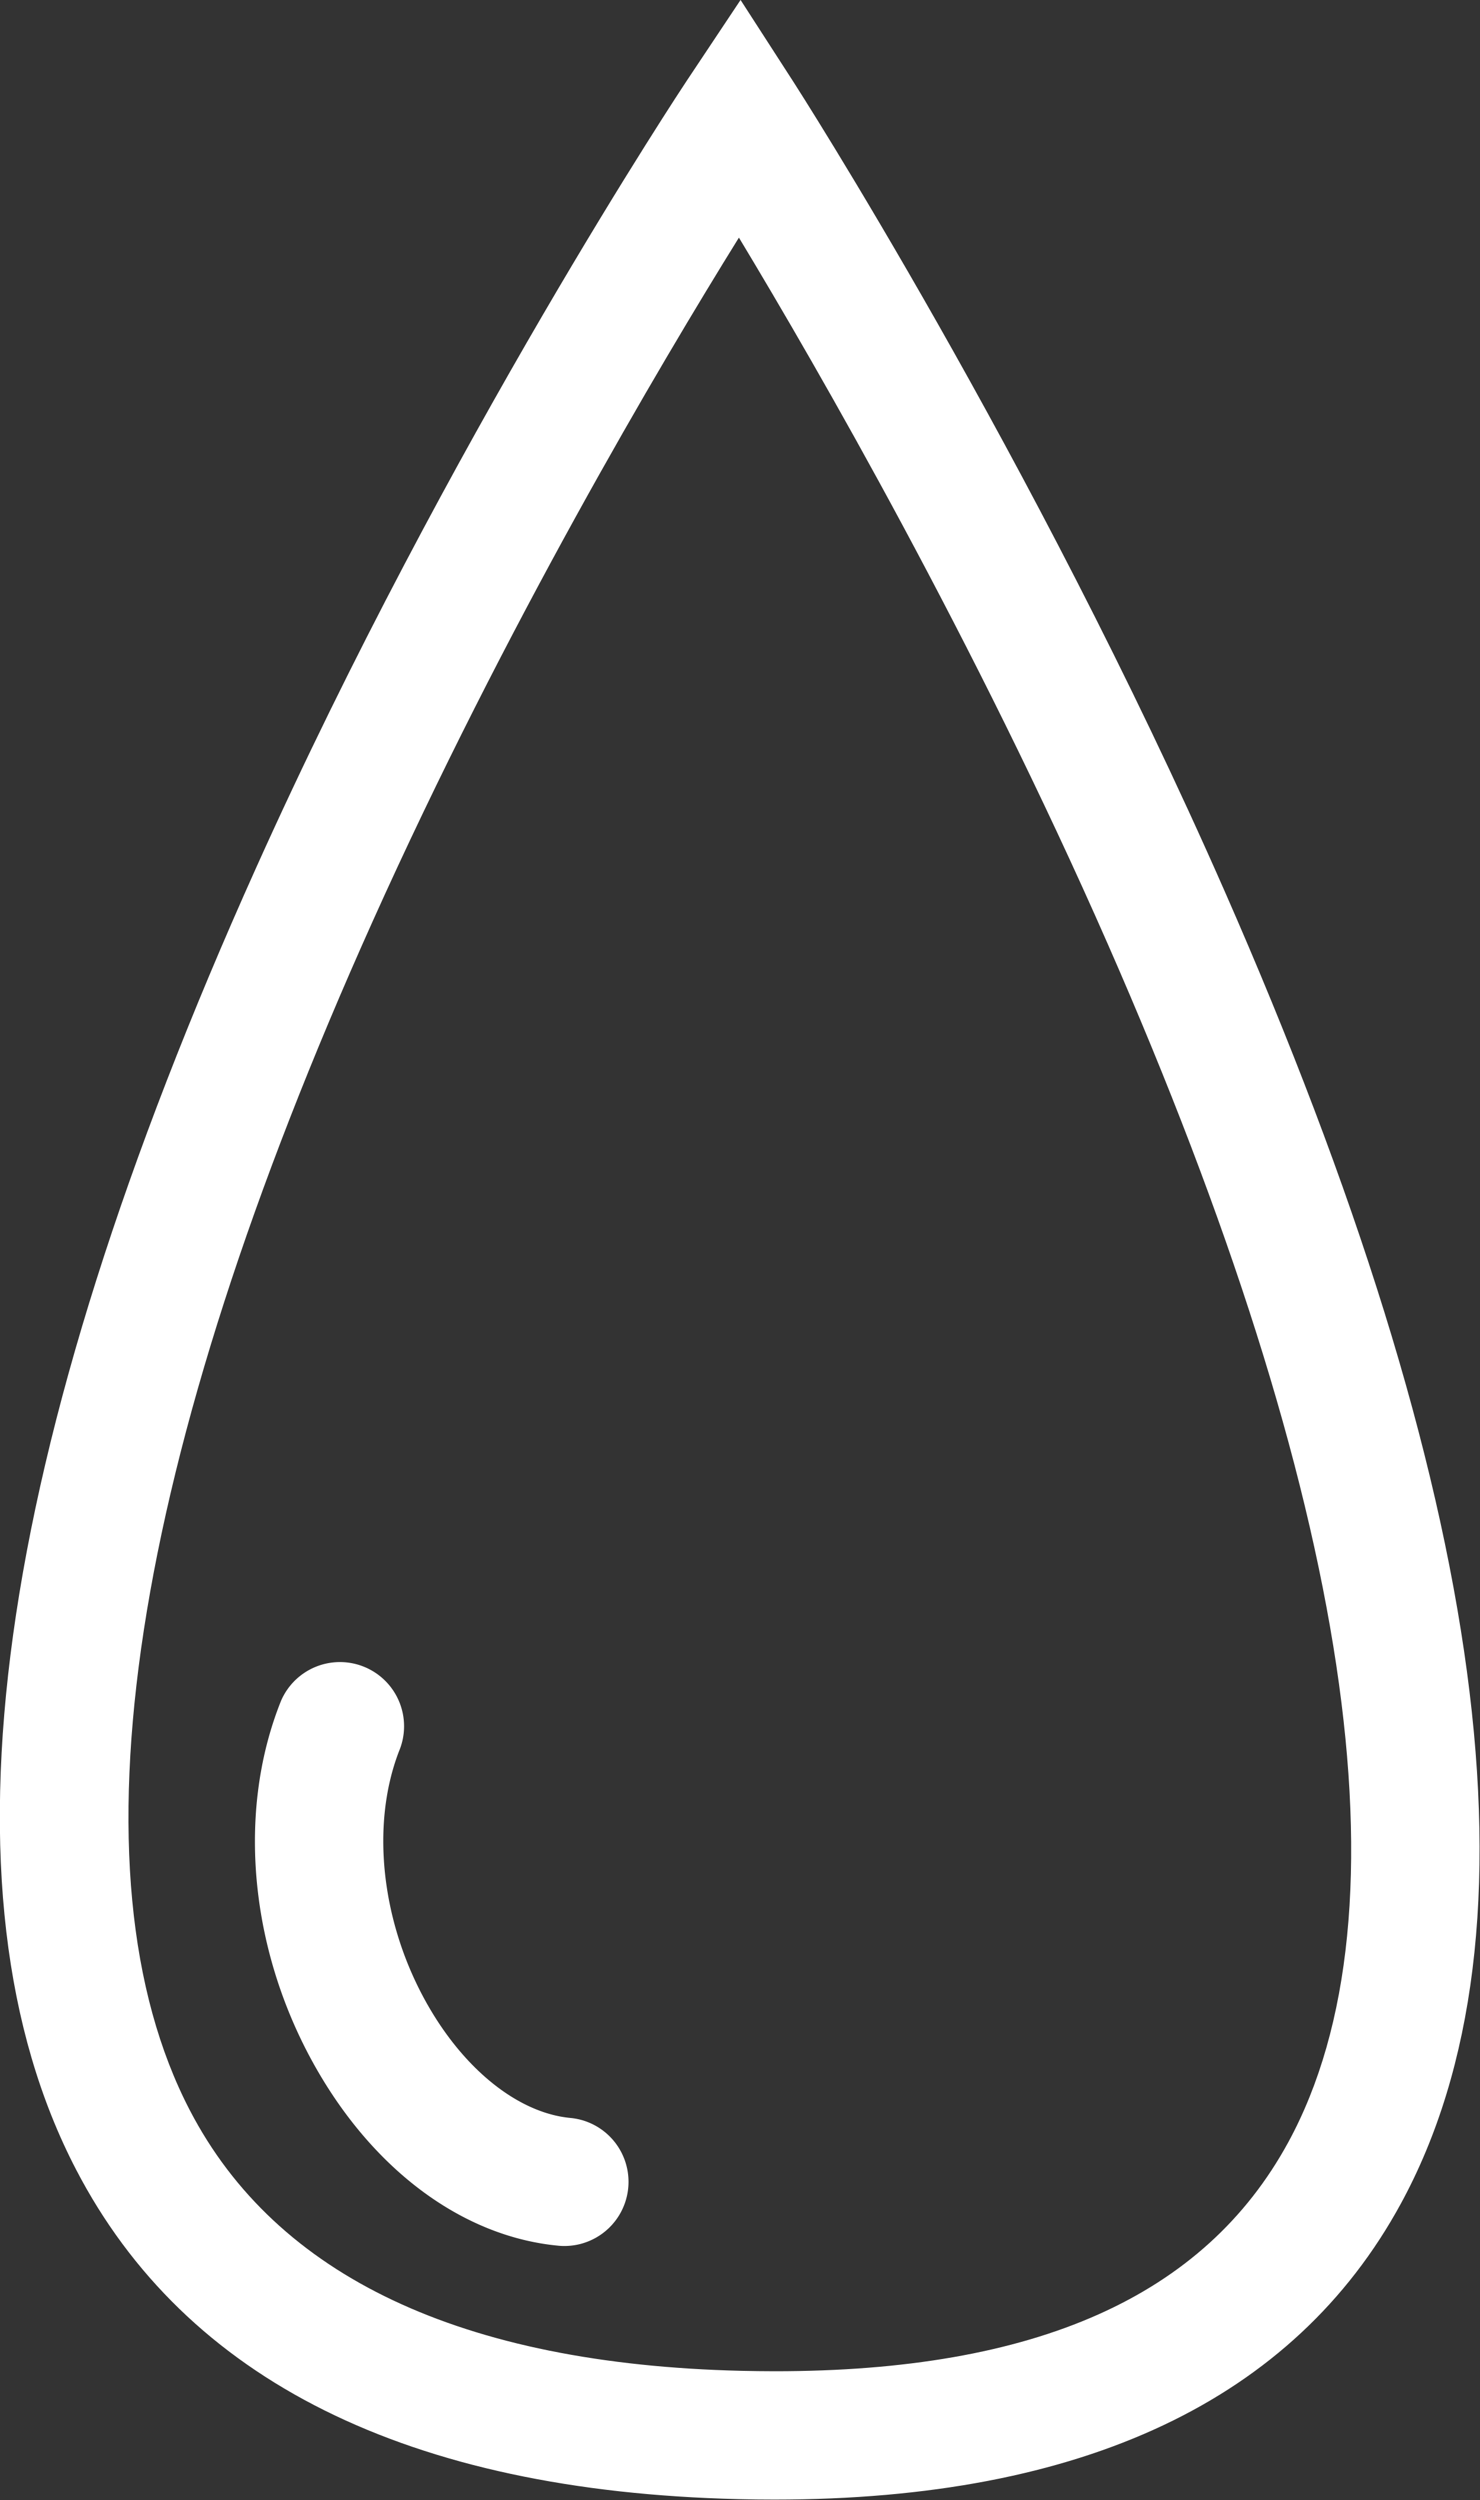 <svg data-v-423bf9ae="" xmlns="http://www.w3.org/2000/svg" viewBox="0 0 35.535 60" class="icon"><rect x="0" y="0" width="35.535" height="60" fill="#333333" stroke="none"/><!----><!----><!----><!----><g data-v-423bf9ae="" id="59a7daca-9143-490f-bb03-59418237366d" transform="matrix(0.669,0,0,0.669,-15.689,-3.457)" stroke="none" fill="white"><path d="M51.248 94.834h-.005c-.427 0-.864-.005-1.299-.016-11.838-.285-19.833-4.263-23.763-11.824-5.174-9.952-2.999-25.662 6.462-46.696C39.542 20.96 48 8.212 48.085 8.085l1.945-2.919 1.903 2.947c.085.131 8.572 13.331 15.475 29.034 9.471 21.544 11.598 37.381 6.321 47.069-3.837 7.045-11.401 10.618-22.481 10.618zm-1.277-81.143c-2.864 4.613-8.392 13.952-13.155 24.549-8.71 19.382-10.975 34.123-6.55 42.632 3.099 5.958 9.757 9.102 19.789 9.344.398.009.798.014 1.189.015h.005c9.396 0 15.426-2.687 18.438-8.215 4.492-8.246 2.255-23.102-6.469-42.964-4.799-10.925-10.385-20.618-13.247-25.361z"></path><path d="M43.706 85.738c-.073 0-.146-.003-.22-.011-3.251-.309-6.329-2.477-8.444-5.95-2.589-4.251-3.166-9.461-1.504-13.597a2.302 2.302 0 0 1 4.271 1.715c-1.114 2.773-.657 6.496 1.164 9.487 1.332 2.188 3.182 3.594 4.948 3.762a2.302 2.302 0 0 1-.215 4.594z"></path></g><!----></svg>
